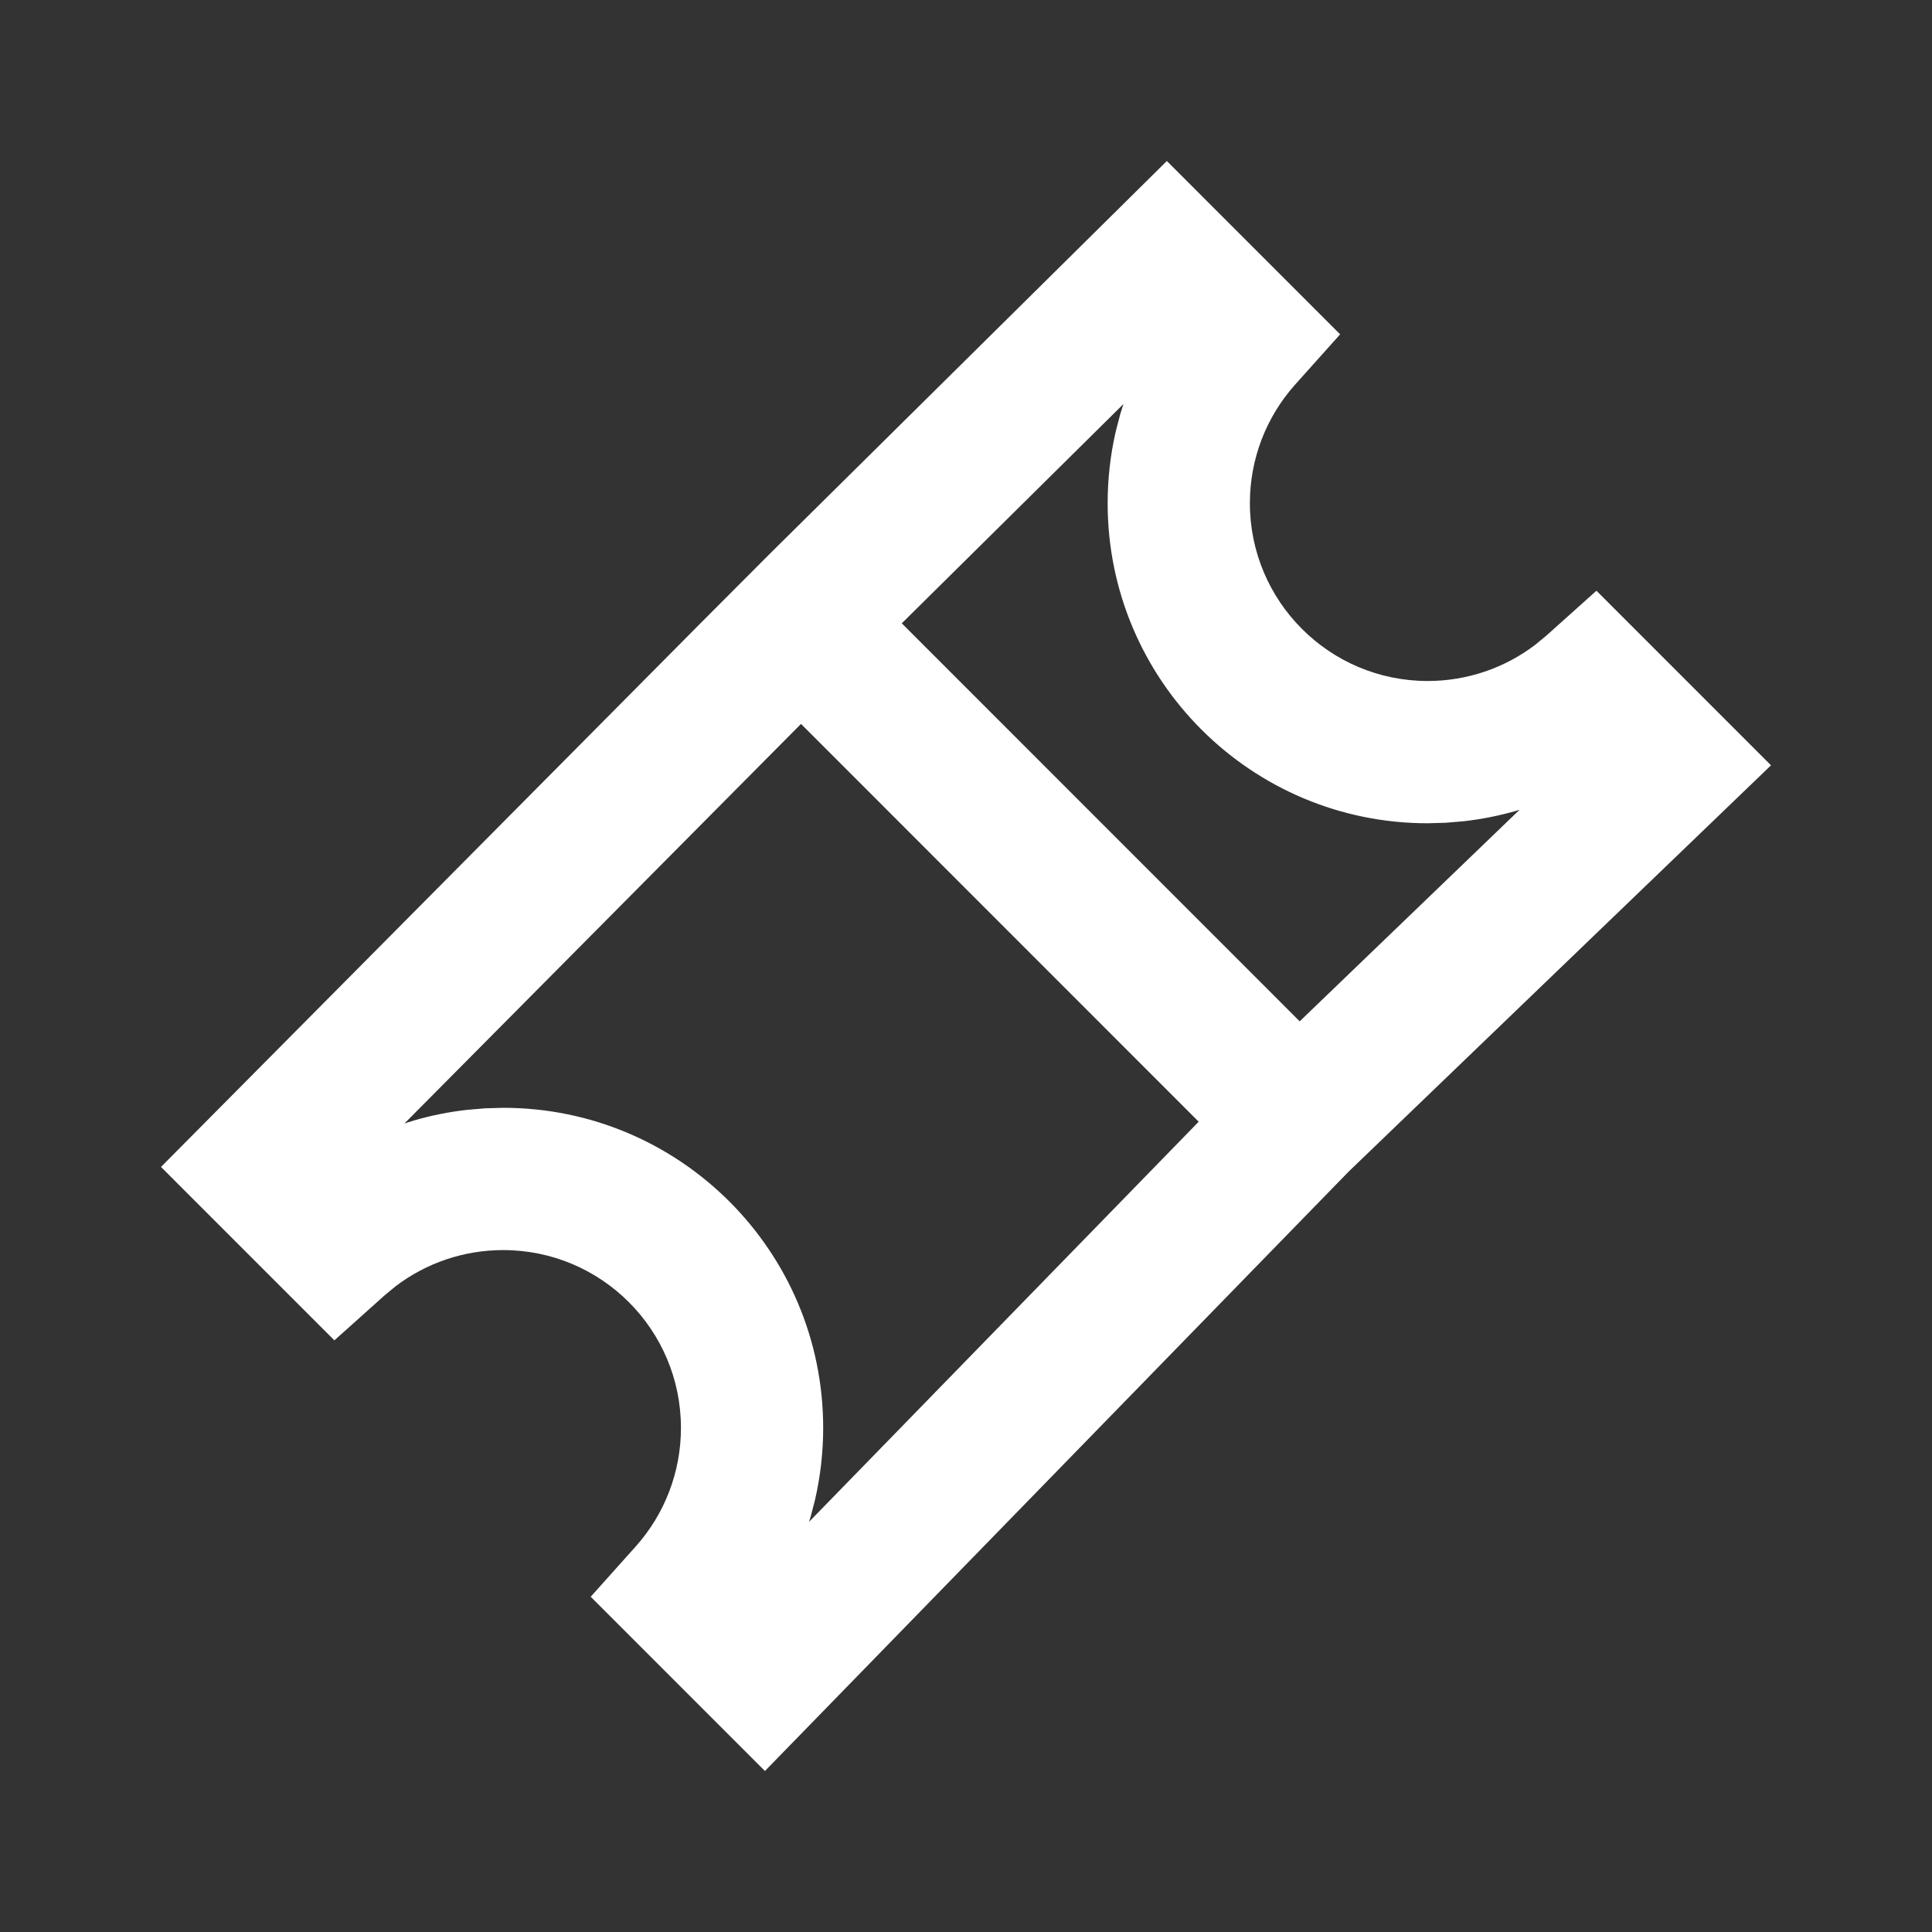 <svg width="512" height="512" viewBox="0 0 512 512" fill="none" xmlns="http://www.w3.org/2000/svg">
<rect x="0" y="0" width="512" height="512" fill="#333333" stroke="none"/>
<path fill-rule="evenodd" clip-rule="evenodd" d="M309.224 42.668L355.148 88.604L343.247 101.895C335.541 110.501 331.232 121.636 331.232 133.342C331.232 159.371 352.327 180.471 378.349 180.471C388.753 180.471 398.704 177.066 406.83 170.896L409.788 168.454L423.076 156.549L469.333 202.819L357.397 310.497L202.713 469.335L156.542 423.152L168.443 409.861C176.149 401.255 180.458 390.12 180.458 378.414C180.458 352.385 159.363 331.284 133.341 331.284C122.937 331.284 112.986 334.69 104.86 340.86L101.901 343.302L88.614 355.207L42.667 309.248L185.627 165.188L204.512 146.261L309.224 42.668ZM212.276 191.844L107.187 297.734L109.7 296.935C114.259 295.612 118.945 294.67 123.712 294.127L128.504 293.718L133.341 293.581C180.18 293.581 218.151 331.562 218.151 378.414C218.151 384.889 217.416 391.273 215.993 397.459L214.799 402.061L214.387 403.322L317.668 297.263L212.276 191.844ZM297.728 107.069L238.982 165.188L344.43 270.663L402.724 214.579L401.99 214.821C397.43 216.144 392.745 217.086 387.978 217.629L383.186 218.037L378.349 218.175C331.51 218.175 293.538 180.194 293.538 133.342C293.538 126.867 294.274 120.483 295.696 114.296L296.891 109.695L297.728 107.069Z" fill="white"/>
</svg>
